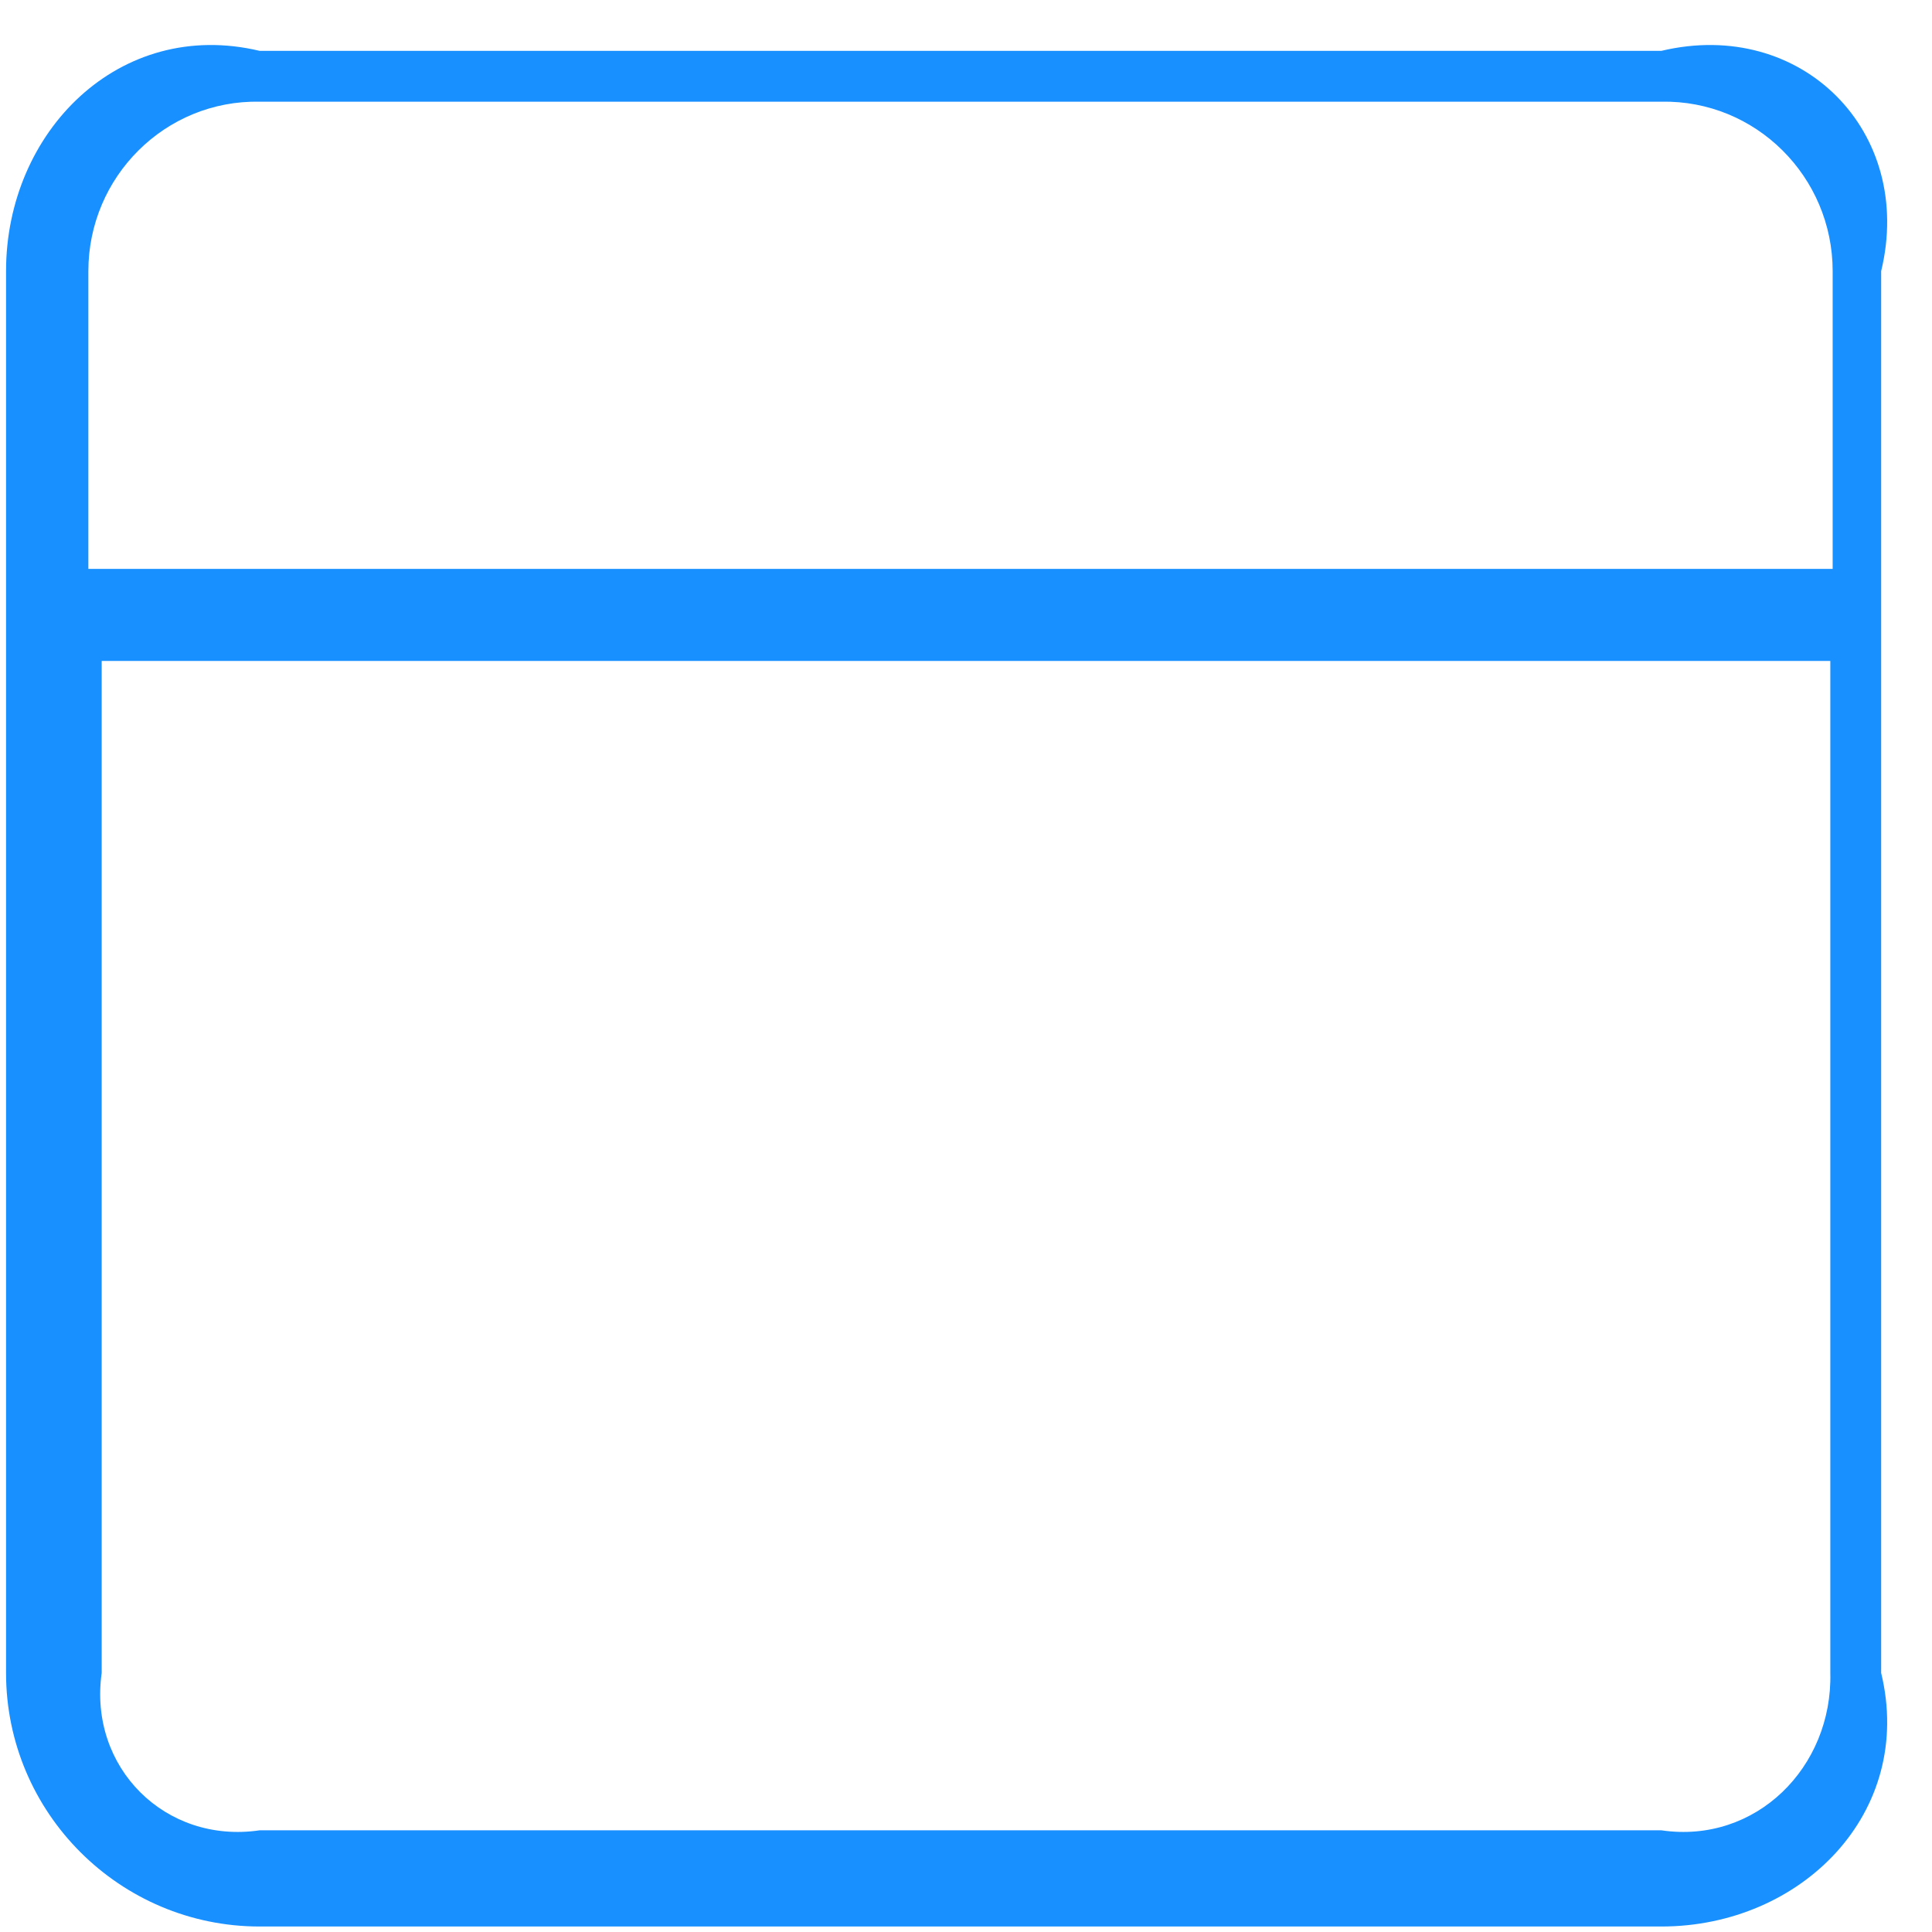 ﻿<?xml version="1.0" encoding="utf-8"?>
<svg version="1.1" xmlns:xlink="http://www.w3.org/1999/xlink" width="38px" height="38px" xmlns="http://www.w3.org/2000/svg">
  <g transform="matrix(1 0 0 1 -85 -1097 )">
    <path d="M 37 5.333  C 37.665 2.586  35.431 0.345  32.678 1  L 5.106 1  C 2.353 0.345  0.119 2.586  0.119 5.333  L 0.119 32.905  C 0.119 35.657  2.359 37.892  5.106 37.892  L 32.678 37.892  C 35.431 37.892  37.665 35.652  37 32.905  L 37 5.333  Z M 1.738 5.333  C 1.738 3.476  3.249 1.965  5.106 2  L 32.678 2  C 34.535 1.965  36.046 3.476  36.046 5.333  L 36.046 11.189  L 1.738 11.189  L 1.738 5.333  Z M 36 32.905  C 36.046 34.761  34.535 36.273  32.678 36  L 5.106 36  C 3.249 36.273  1.738 34.761  2 32.905  L 2 13  L 36 13  L 36 32.905  Z " fill-rule="nonzero" fill="#1890ff" stroke="none" transform="matrix(1 0 0 1 85 1097 )" />
  </g>
</svg>